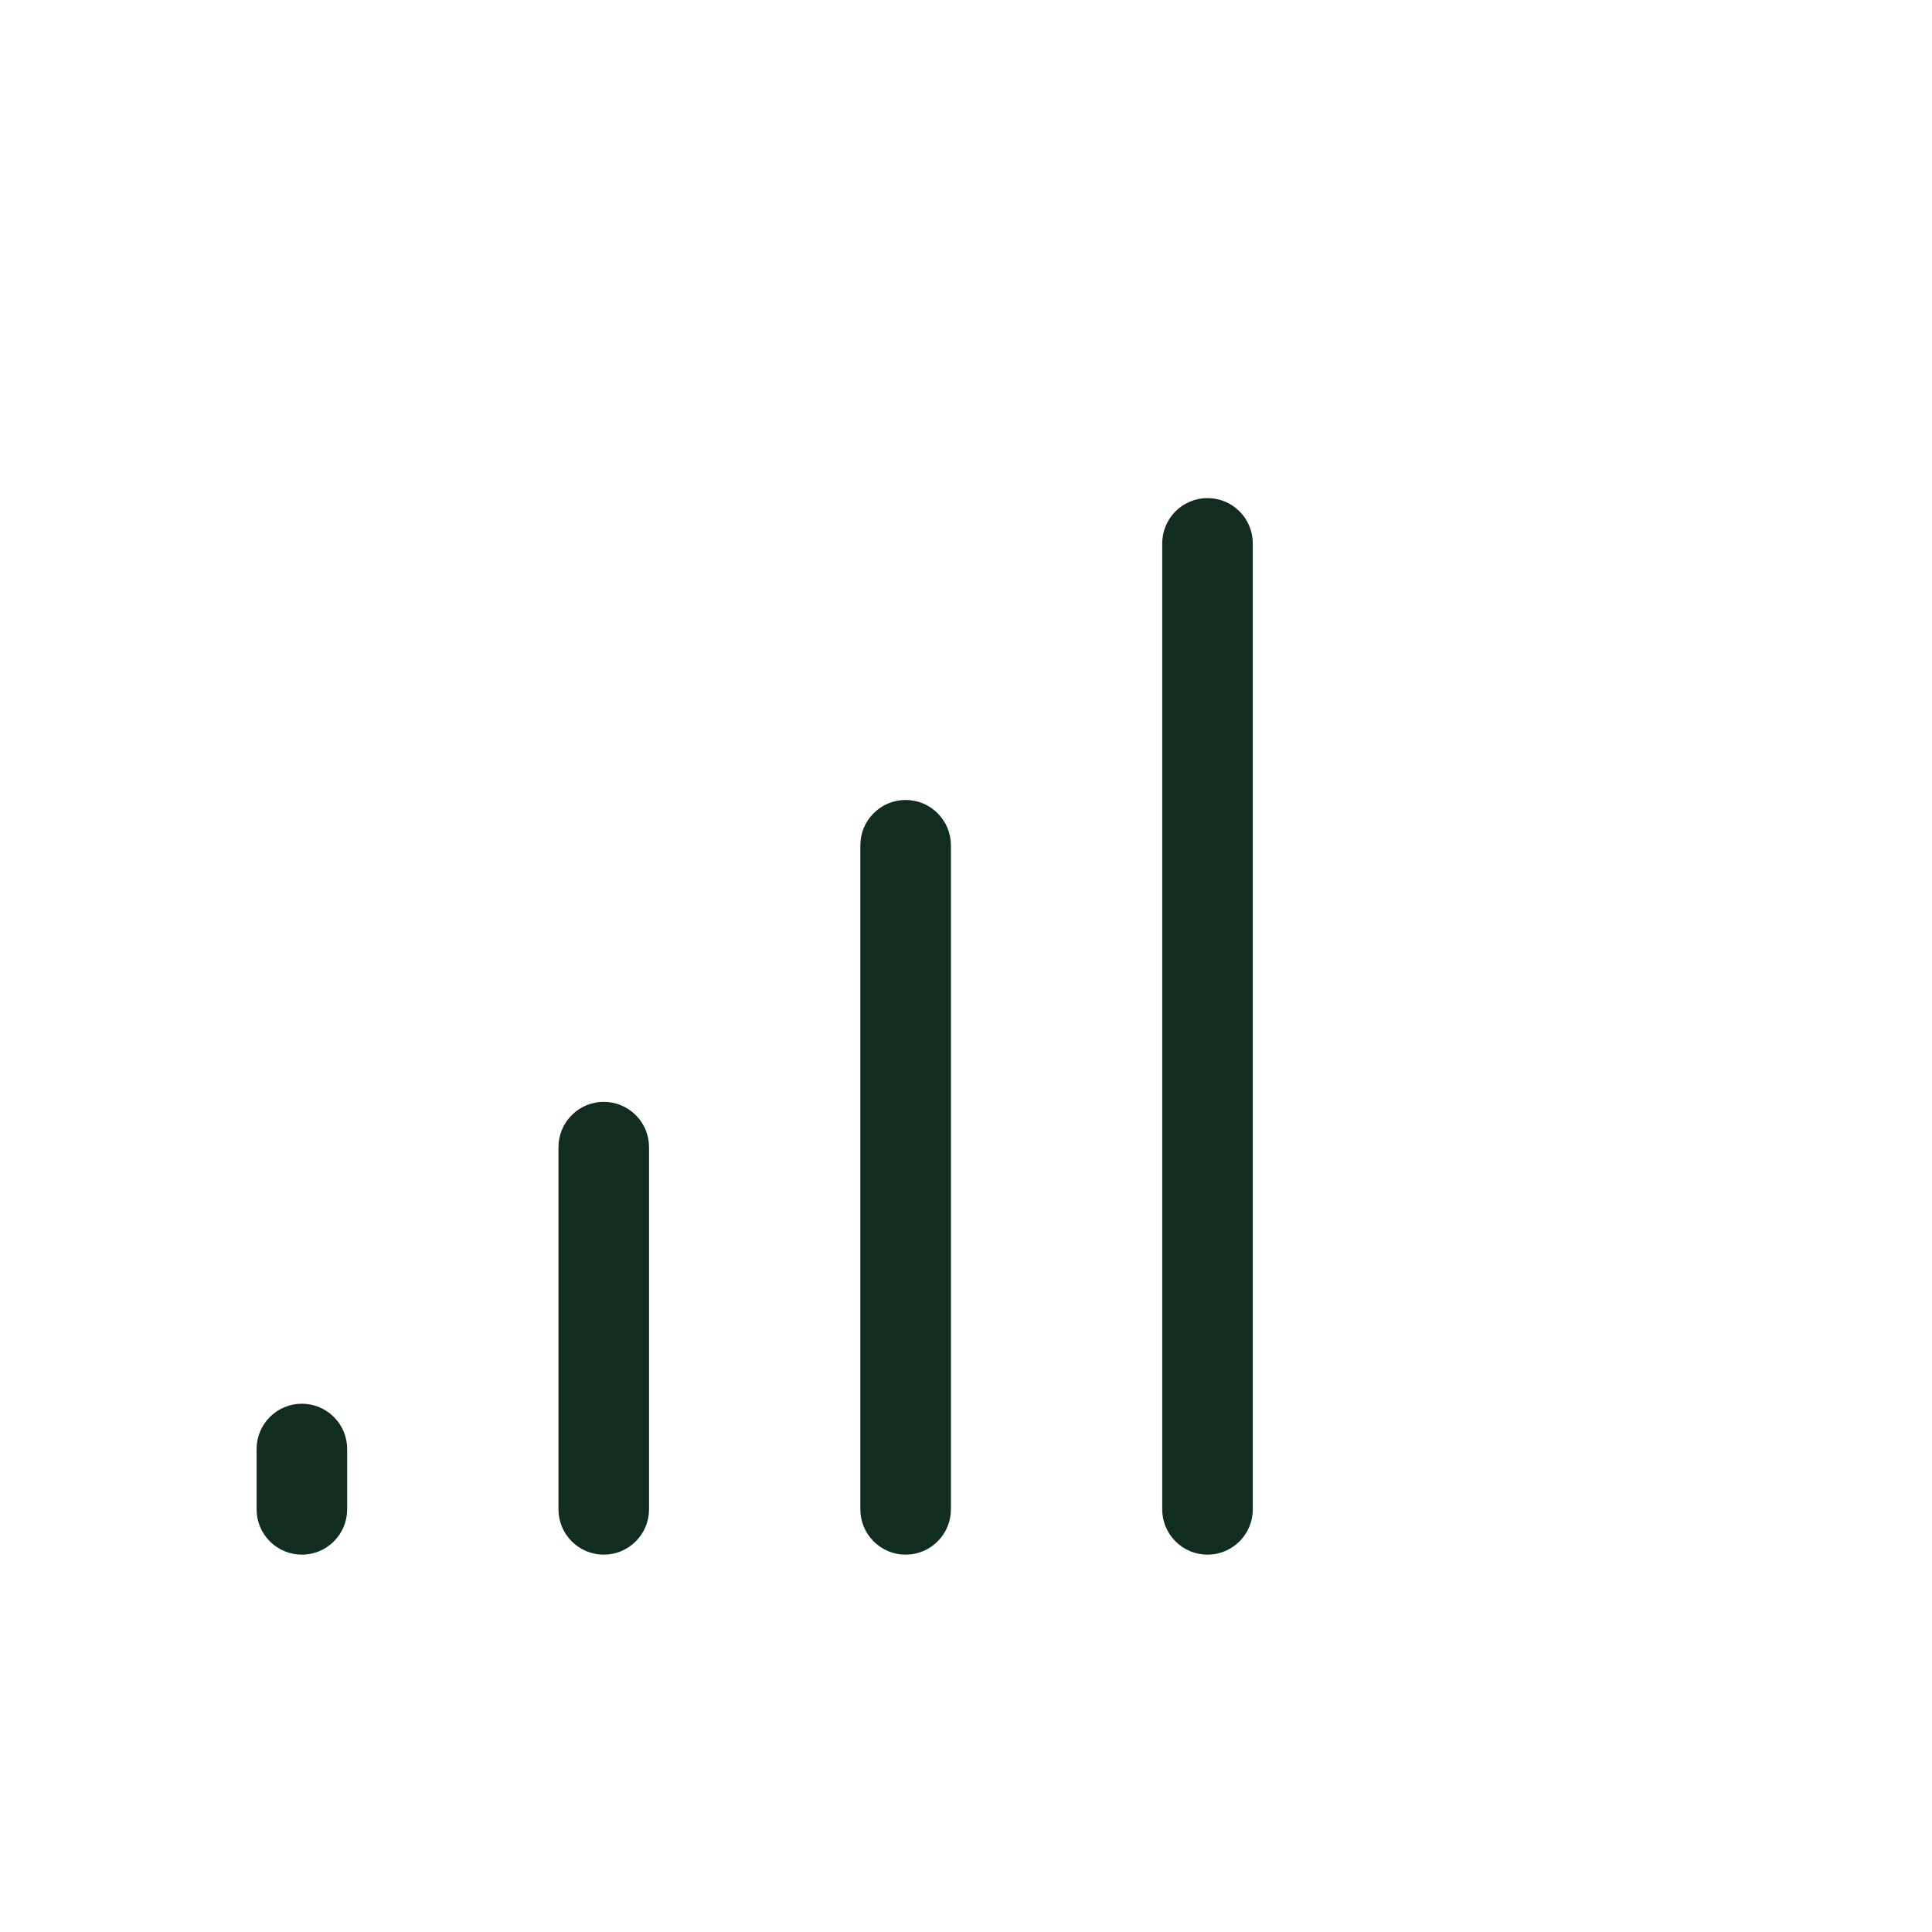 <svg width="32" height="32" viewBox="0 0 32 32" fill="none" xmlns="http://www.w3.org/2000/svg">
<path d="M20.75 9V25C20.75 25.199 20.671 25.39 20.53 25.53C20.39 25.671 20.199 25.75 20 25.75C19.801 25.75 19.61 25.671 19.47 25.53C19.329 25.39 19.25 25.199 19.25 25V9C19.25 8.801 19.329 8.61 19.47 8.47C19.61 8.329 19.801 8.25 20 8.25C20.199 8.25 20.39 8.329 20.53 8.47C20.671 8.61 20.75 8.801 20.75 9ZM15 13.25C14.801 13.25 14.61 13.329 14.47 13.47C14.329 13.61 14.25 13.801 14.25 14V25C14.25 25.199 14.329 25.39 14.47 25.53C14.61 25.671 14.801 25.75 15 25.75C15.199 25.75 15.39 25.671 15.53 25.53C15.671 25.39 15.75 25.199 15.75 25V14C15.75 13.801 15.671 13.61 15.53 13.47C15.39 13.329 15.199 13.25 15 13.25ZM10 18.25C9.801 18.25 9.61 18.329 9.47 18.47C9.329 18.61 9.25 18.801 9.25 19V25C9.25 25.199 9.329 25.39 9.47 25.53C9.61 25.671 9.801 25.75 10 25.75C10.199 25.75 10.39 25.671 10.53 25.53C10.671 25.39 10.75 25.199 10.75 25V19C10.75 18.801 10.671 18.61 10.53 18.47C10.39 18.329 10.199 18.25 10 18.25ZM5 23.25C4.801 23.25 4.61 23.329 4.47 23.47C4.329 23.61 4.25 23.801 4.25 24V25C4.25 25.199 4.329 25.39 4.47 25.53C4.61 25.671 4.801 25.75 5 25.75C5.199 25.75 5.39 25.671 5.53 25.53C5.671 25.39 5.75 25.199 5.75 25V24C5.75 23.801 5.671 23.61 5.53 23.47C5.39 23.329 5.199 23.25 5 23.25Z" fill="#112D1F"/>
</svg>
